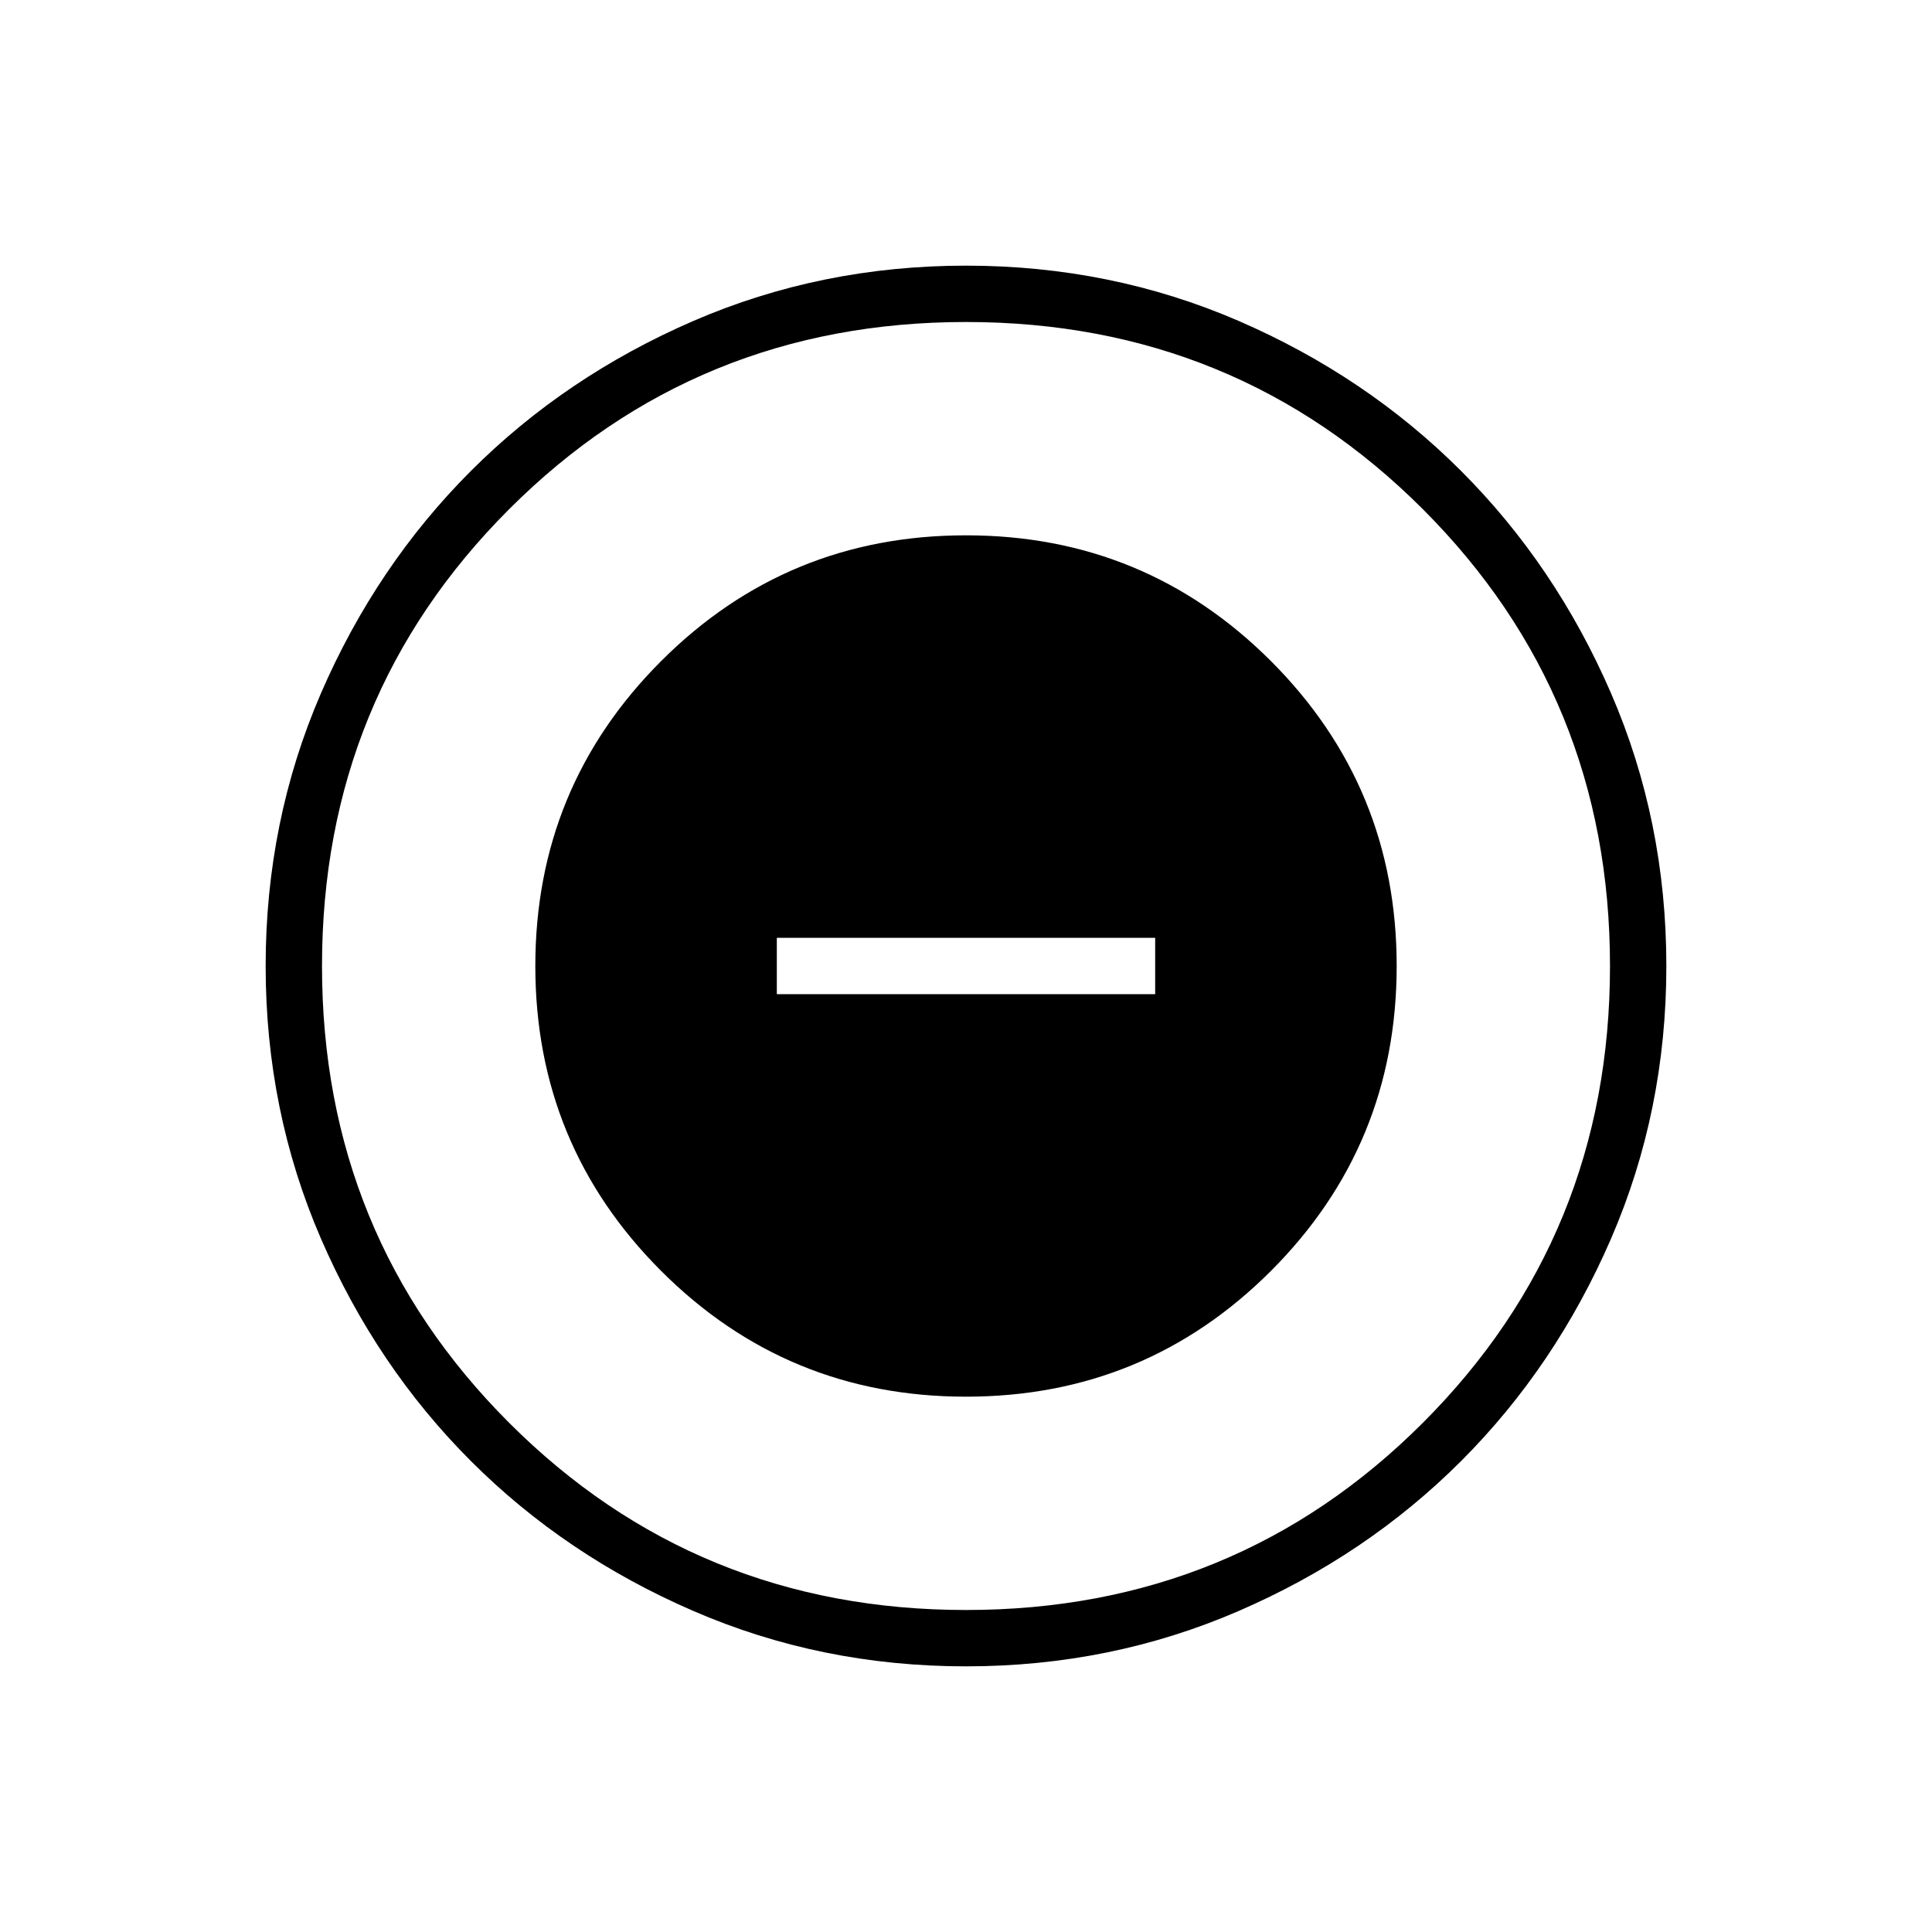 <svg xmlns="http://www.w3.org/2000/svg" height="24" width="24"><path d="M12 17.35q2.225 0 3.788-1.562Q17.35 14.225 17.35 12q0-2.225-1.562-3.788Q14.225 6.65 12 6.65q-2.225 0-3.787 1.562Q6.65 9.775 6.65 12q0 2.225 1.563 3.788Q9.775 17.35 12 17.35Zm-2.35-5v-.7h4.7v.7ZM12 20.7q-1.8 0-3.387-.688-1.588-.687-2.763-1.862-1.175-1.175-1.863-2.763Q3.3 13.8 3.3 12t.687-3.388Q4.675 7.025 5.85 5.85t2.763-1.863Q10.2 3.3 12 3.3t3.388.687q1.587.688 2.762 1.863t1.863 2.762Q20.7 10.2 20.7 12q0 1.8-.687 3.387-.688 1.588-1.863 2.763-1.175 1.175-2.762 1.862Q13.8 20.7 12 20.7Zm0-.7q3.35 0 5.675-2.325Q20 15.35 20 12q0-3.35-2.325-5.675Q15.35 4 12 4 8.65 4 6.325 6.325 4 8.65 4 12q0 3.35 2.325 5.675Q8.65 20 12 20Zm0-8Z"/></svg>